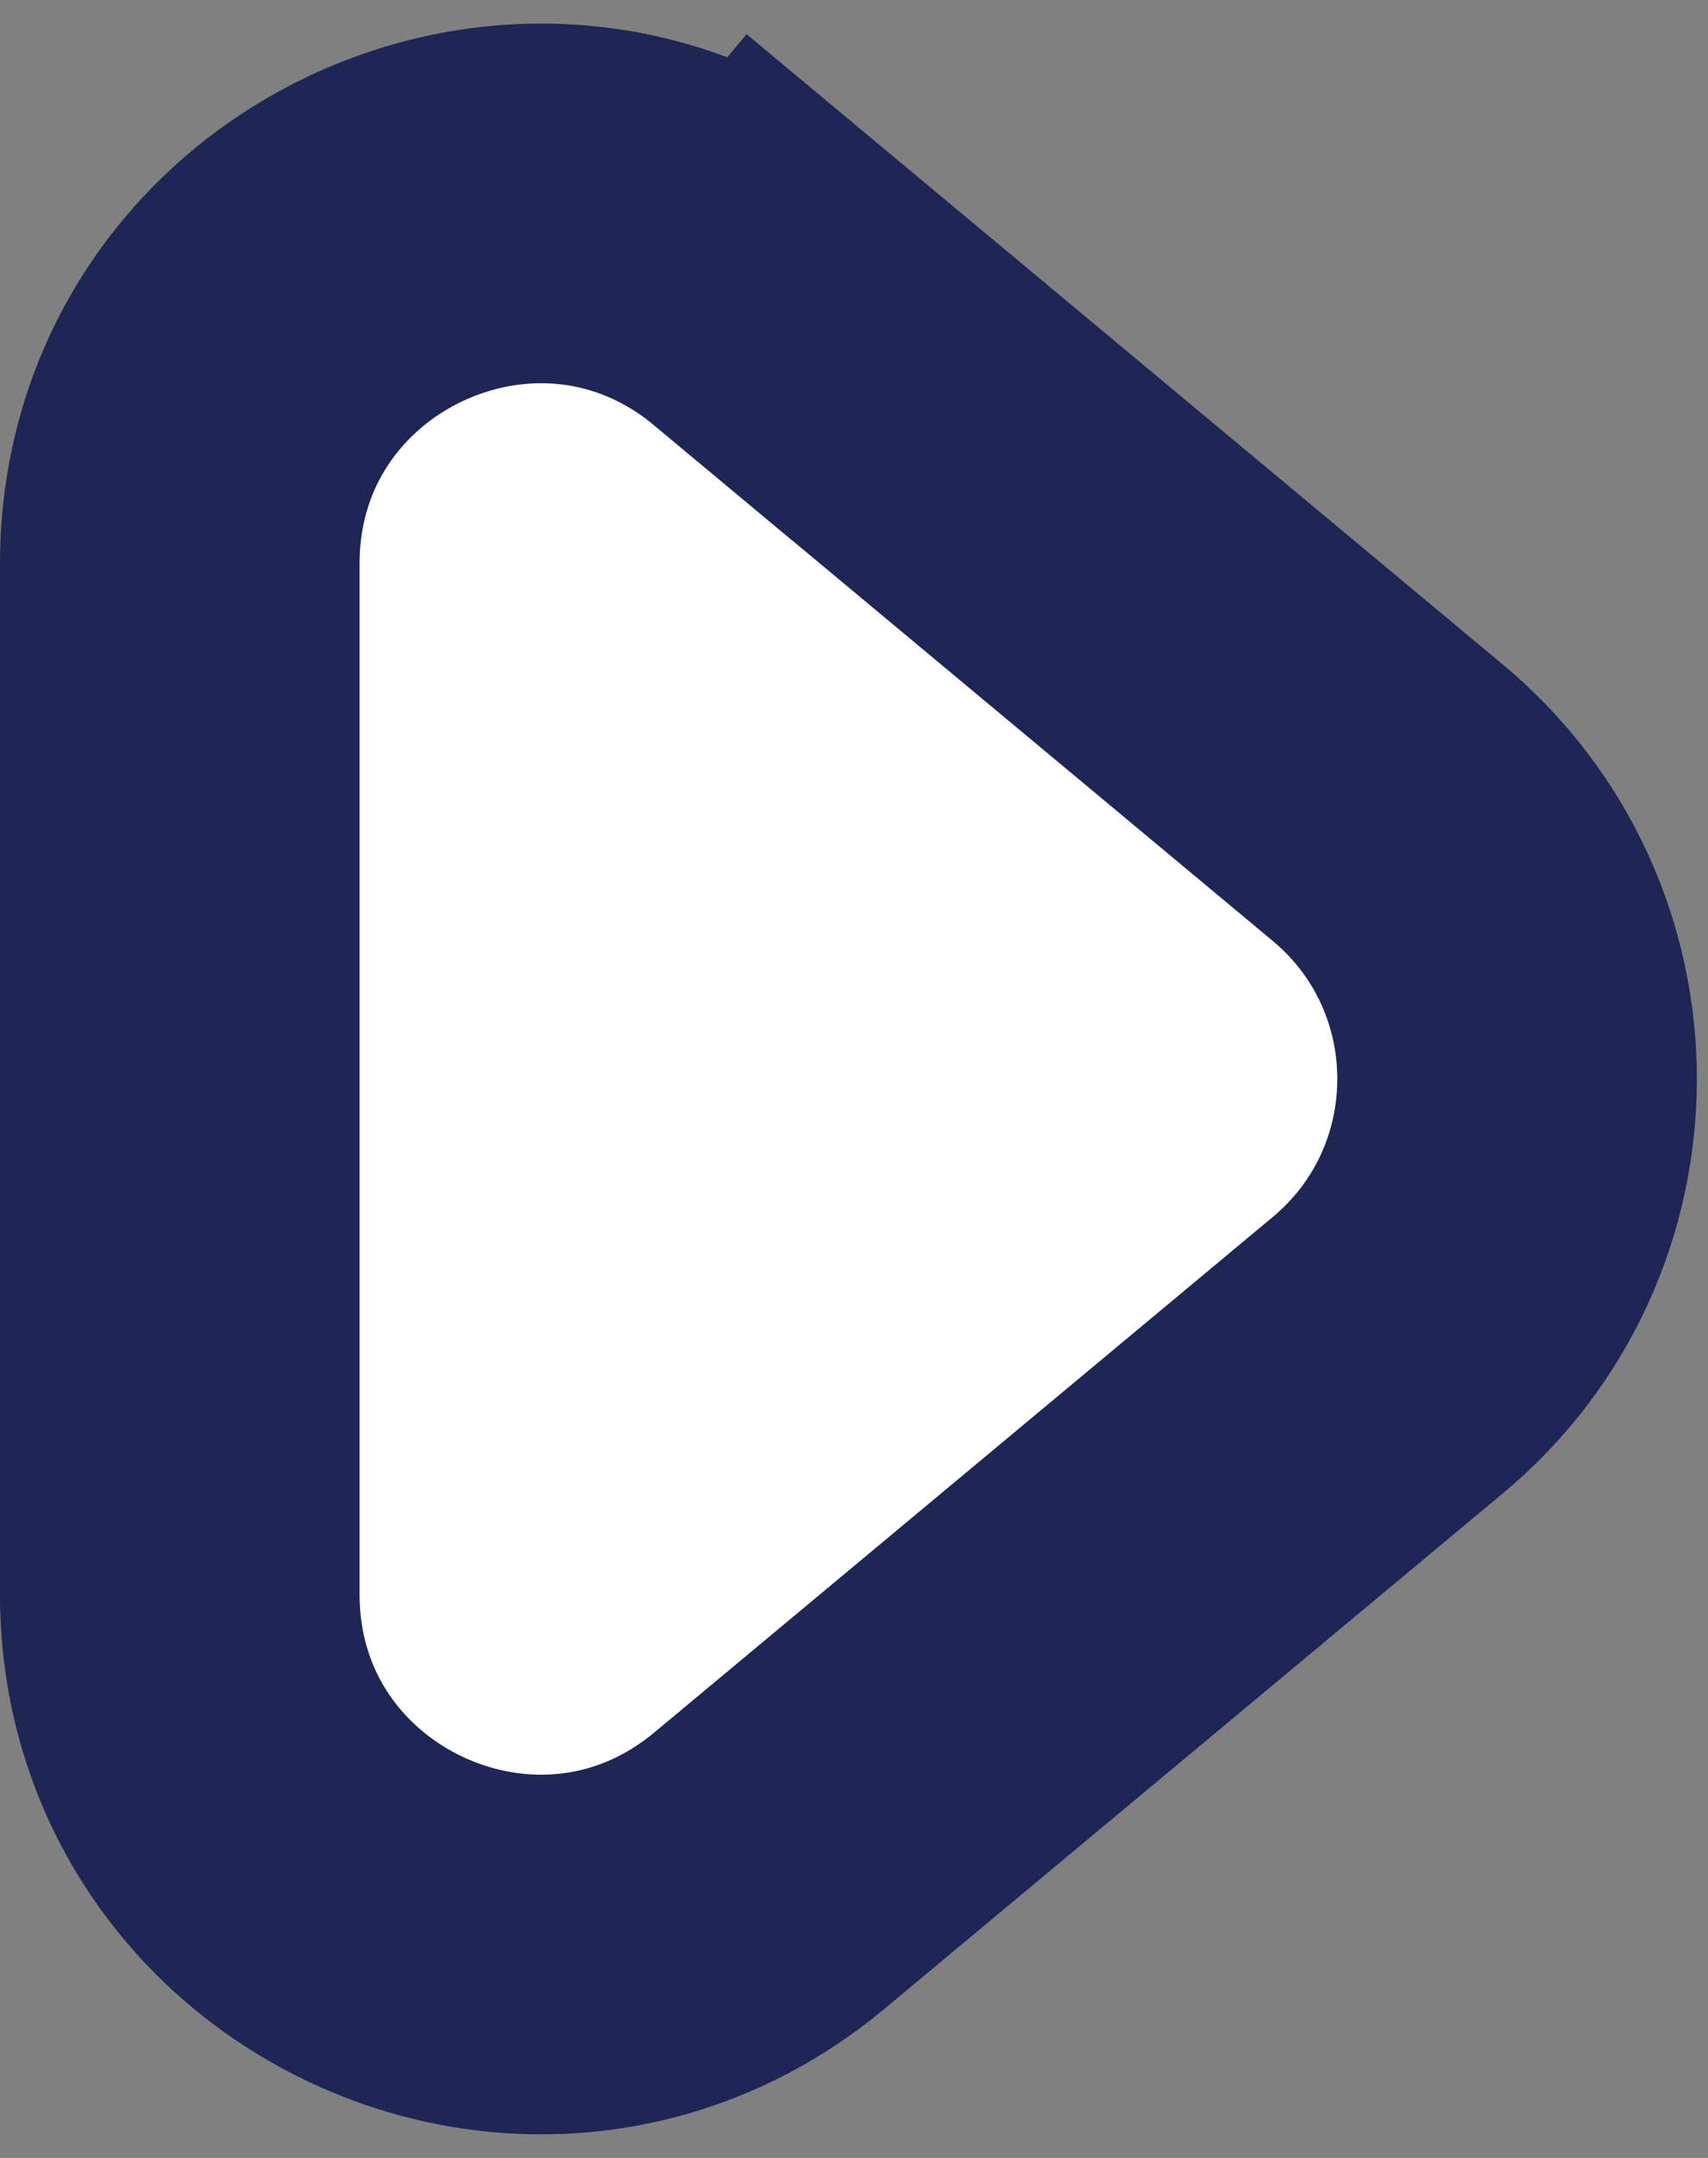 <svg width="19" height="24" viewBox="0 0 19 24" fill="none" xmlns="http://www.w3.org/2000/svg">
<rect x="0" y="0" width="19" height="24" fill="#808080" stroke="none"/>
<path d="M15.437 15.073C17.356 13.474 17.356 10.526 15.437 8.927L8.561 3.197L7.28 4.734L8.561 3.197C5.955 1.026 2 2.879 2 6.27L2 17.73C2 21.121 5.955 22.974 8.561 20.803L15.437 15.073Z" fill="white" stroke="#1D2654" stroke-width="4"/>
</svg>
